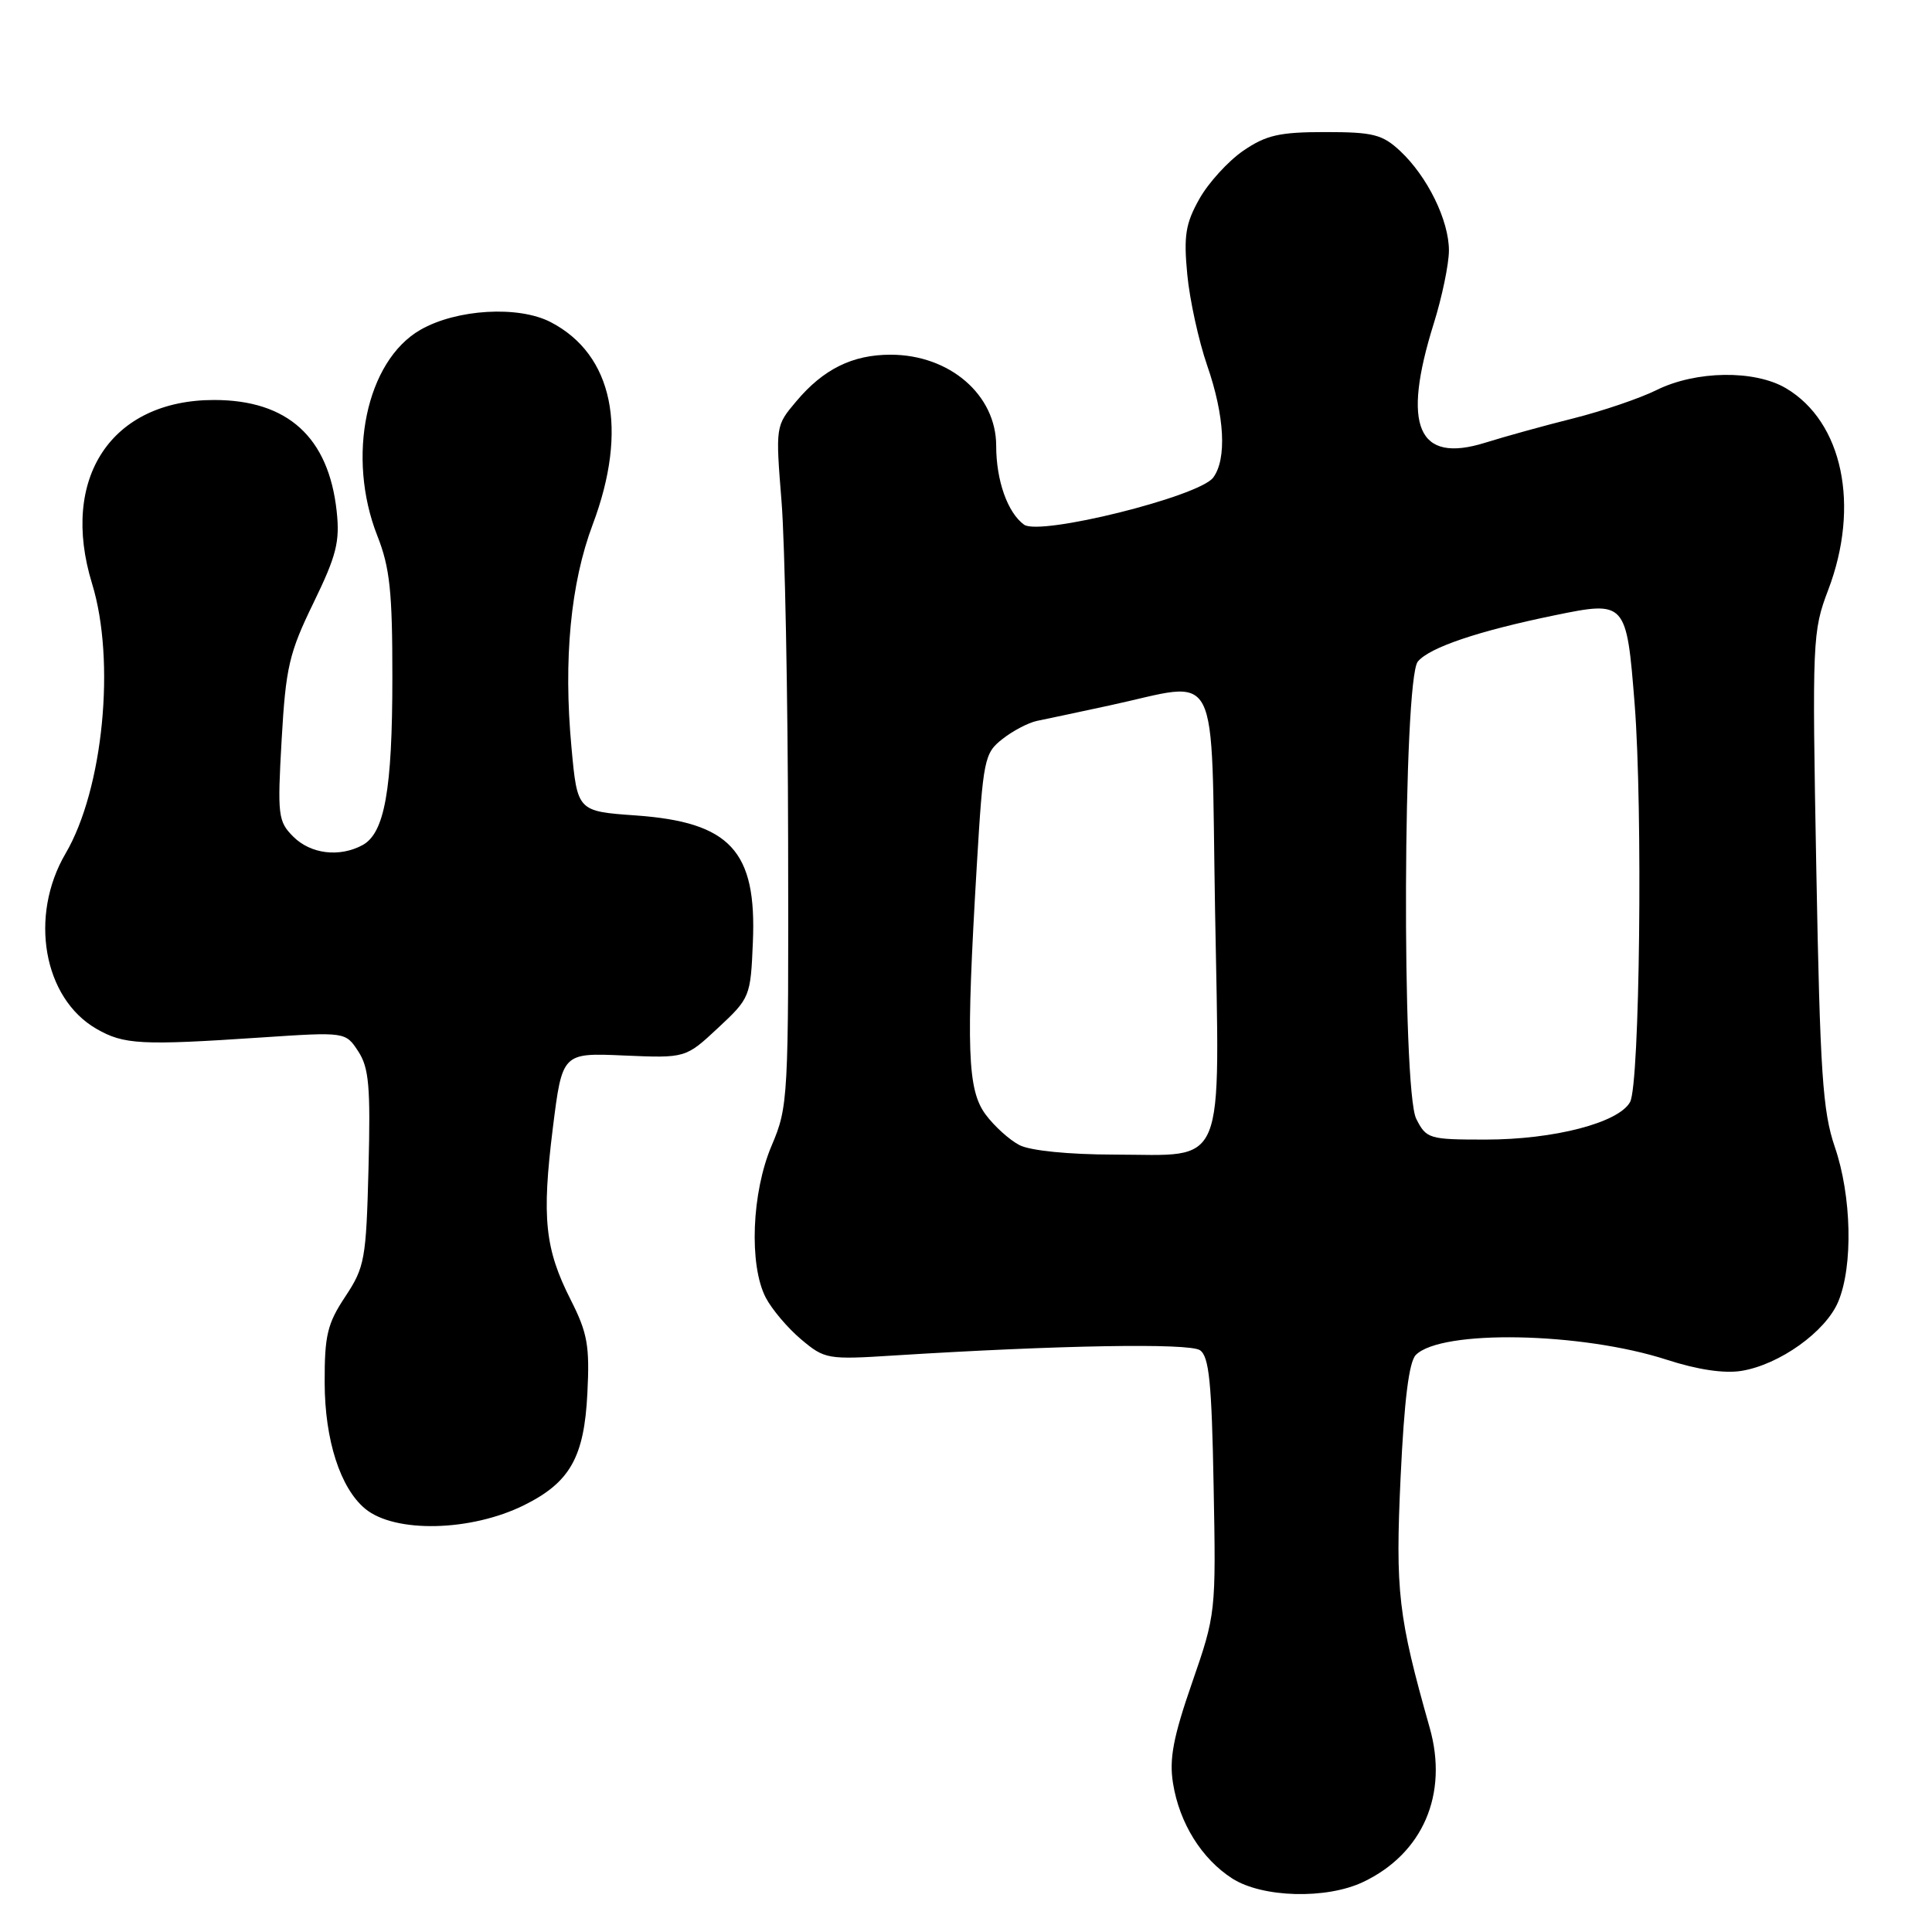 <?xml version="1.0" encoding="UTF-8" standalone="no"?>
<!DOCTYPE svg PUBLIC "-//W3C//DTD SVG 1.1//EN" "http://www.w3.org/Graphics/SVG/1.1/DTD/svg11.dtd" >
<svg xmlns="http://www.w3.org/2000/svg" xmlns:xlink="http://www.w3.org/1999/xlink" version="1.1" viewBox="0 0 256 256">
 <g >
 <path fill="currentColor"
d=" M 180.61 249.38 C 188.54 245.62 191.94 237.74 189.44 228.93 C 185.26 214.17 184.88 210.89 185.59 195.68 C 186.07 185.49 186.70 180.44 187.61 179.53 C 191.00 176.15 209.54 176.51 220.85 180.17 C 224.91 181.49 228.47 182.02 230.74 181.65 C 235.78 180.84 241.92 176.45 243.58 172.47 C 245.56 167.73 245.35 158.46 243.12 151.97 C 241.51 147.25 241.17 142.20 240.67 115.16 C 240.11 84.76 240.16 83.66 242.25 78.16 C 246.49 67.01 244.17 55.90 236.66 51.45 C 232.51 48.99 224.71 49.10 219.49 51.69 C 217.29 52.78 212.35 54.46 208.50 55.43 C 204.65 56.39 199.39 57.85 196.80 58.66 C 187.84 61.46 185.71 56.50 189.99 42.84 C 191.08 39.35 191.98 35.02 191.99 33.21 C 192.00 29.22 189.15 23.39 185.52 20.00 C 183.17 17.81 181.94 17.50 175.60 17.50 C 169.52 17.50 167.77 17.90 164.73 19.98 C 162.74 21.35 160.12 24.22 158.92 26.36 C 157.09 29.62 156.83 31.23 157.32 36.37 C 157.64 39.74 158.83 45.16 159.95 48.41 C 162.28 55.11 162.58 60.84 160.75 63.29 C 158.86 65.80 137.78 71.04 135.69 69.52 C 133.50 67.92 132.00 63.66 132.00 59.07 C 132.00 52.32 125.83 47.00 118.00 47.00 C 112.96 47.00 109.09 48.91 105.50 53.19 C 102.76 56.43 102.76 56.48 103.56 66.47 C 104.00 71.99 104.40 92.25 104.43 111.50 C 104.50 145.64 104.44 146.63 102.25 151.79 C 99.60 158.00 99.23 167.61 101.46 171.93 C 102.27 173.49 104.38 175.98 106.15 177.47 C 109.27 180.10 109.65 180.17 118.44 179.61 C 140.28 178.24 157.56 177.94 159.00 178.91 C 160.21 179.73 160.56 183.17 160.81 196.86 C 161.13 213.68 161.11 213.87 157.95 222.99 C 155.46 230.17 154.91 233.07 155.43 236.29 C 156.28 241.58 159.22 246.30 163.28 248.91 C 167.27 251.46 175.74 251.69 180.61 249.38 Z  M 69.45 199.44 C 75.52 196.43 77.41 193.10 77.83 184.62 C 78.15 178.33 77.85 176.63 75.63 172.25 C 72.20 165.48 71.77 161.40 73.25 149.50 C 74.50 139.50 74.50 139.50 82.68 139.86 C 90.85 140.21 90.85 140.21 95.15 136.20 C 99.38 132.26 99.46 132.06 99.76 124.84 C 100.28 112.75 96.76 108.94 84.24 108.05 C 76.50 107.50 76.50 107.50 75.72 99.00 C 74.64 87.38 75.61 77.27 78.54 69.49 C 83.28 56.89 81.23 46.98 72.98 42.69 C 68.72 40.47 60.51 40.95 55.71 43.70 C 48.52 47.83 45.87 60.51 50.00 71.00 C 51.66 75.20 52.00 78.42 51.99 89.79 C 51.99 104.67 50.96 110.42 48.02 111.99 C 44.96 113.63 41.16 113.16 38.86 110.86 C 36.84 108.84 36.75 108.05 37.32 98.00 C 37.87 88.41 38.31 86.52 41.53 79.90 C 44.59 73.61 45.05 71.78 44.61 67.73 C 43.54 57.92 38.11 53.00 28.37 53.00 C 14.76 53.00 7.90 63.34 12.20 77.34 C 15.35 87.57 13.68 104.58 8.69 113.09 C 3.83 121.38 5.74 132.26 12.77 136.32 C 16.41 138.42 18.68 138.54 34.64 137.47 C 45.78 136.73 45.78 136.73 47.47 139.31 C 48.89 141.48 49.11 143.98 48.83 154.78 C 48.52 166.88 48.33 167.91 45.75 171.81 C 43.37 175.39 43.00 176.95 43.02 183.23 C 43.04 190.83 45.09 197.18 48.39 199.92 C 52.32 203.17 62.40 202.94 69.45 199.44 Z  M 135.10 151.74 C 133.77 151.06 131.75 149.23 130.60 147.68 C 128.18 144.42 127.99 139.00 129.43 114.70 C 130.27 100.59 130.43 99.80 132.82 97.93 C 134.20 96.84 136.26 95.76 137.41 95.52 C 138.56 95.29 142.88 94.37 147.00 93.48 C 161.94 90.27 160.43 87.36 161.00 120.50 C 161.61 155.58 162.67 153.01 147.64 152.99 C 141.59 152.98 136.53 152.47 135.10 151.74 Z  M 187.66 148.25 C 185.72 144.44 185.91 90.01 187.87 87.66 C 189.42 85.79 195.88 83.61 206.00 81.53 C 215.44 79.59 215.52 79.68 216.60 93.30 C 217.69 107.24 217.28 143.60 216.00 146.01 C 214.52 148.76 205.95 151.00 196.84 151.00 C 189.35 151.00 189.00 150.90 187.66 148.25 Z "/>
</g>
</svg>